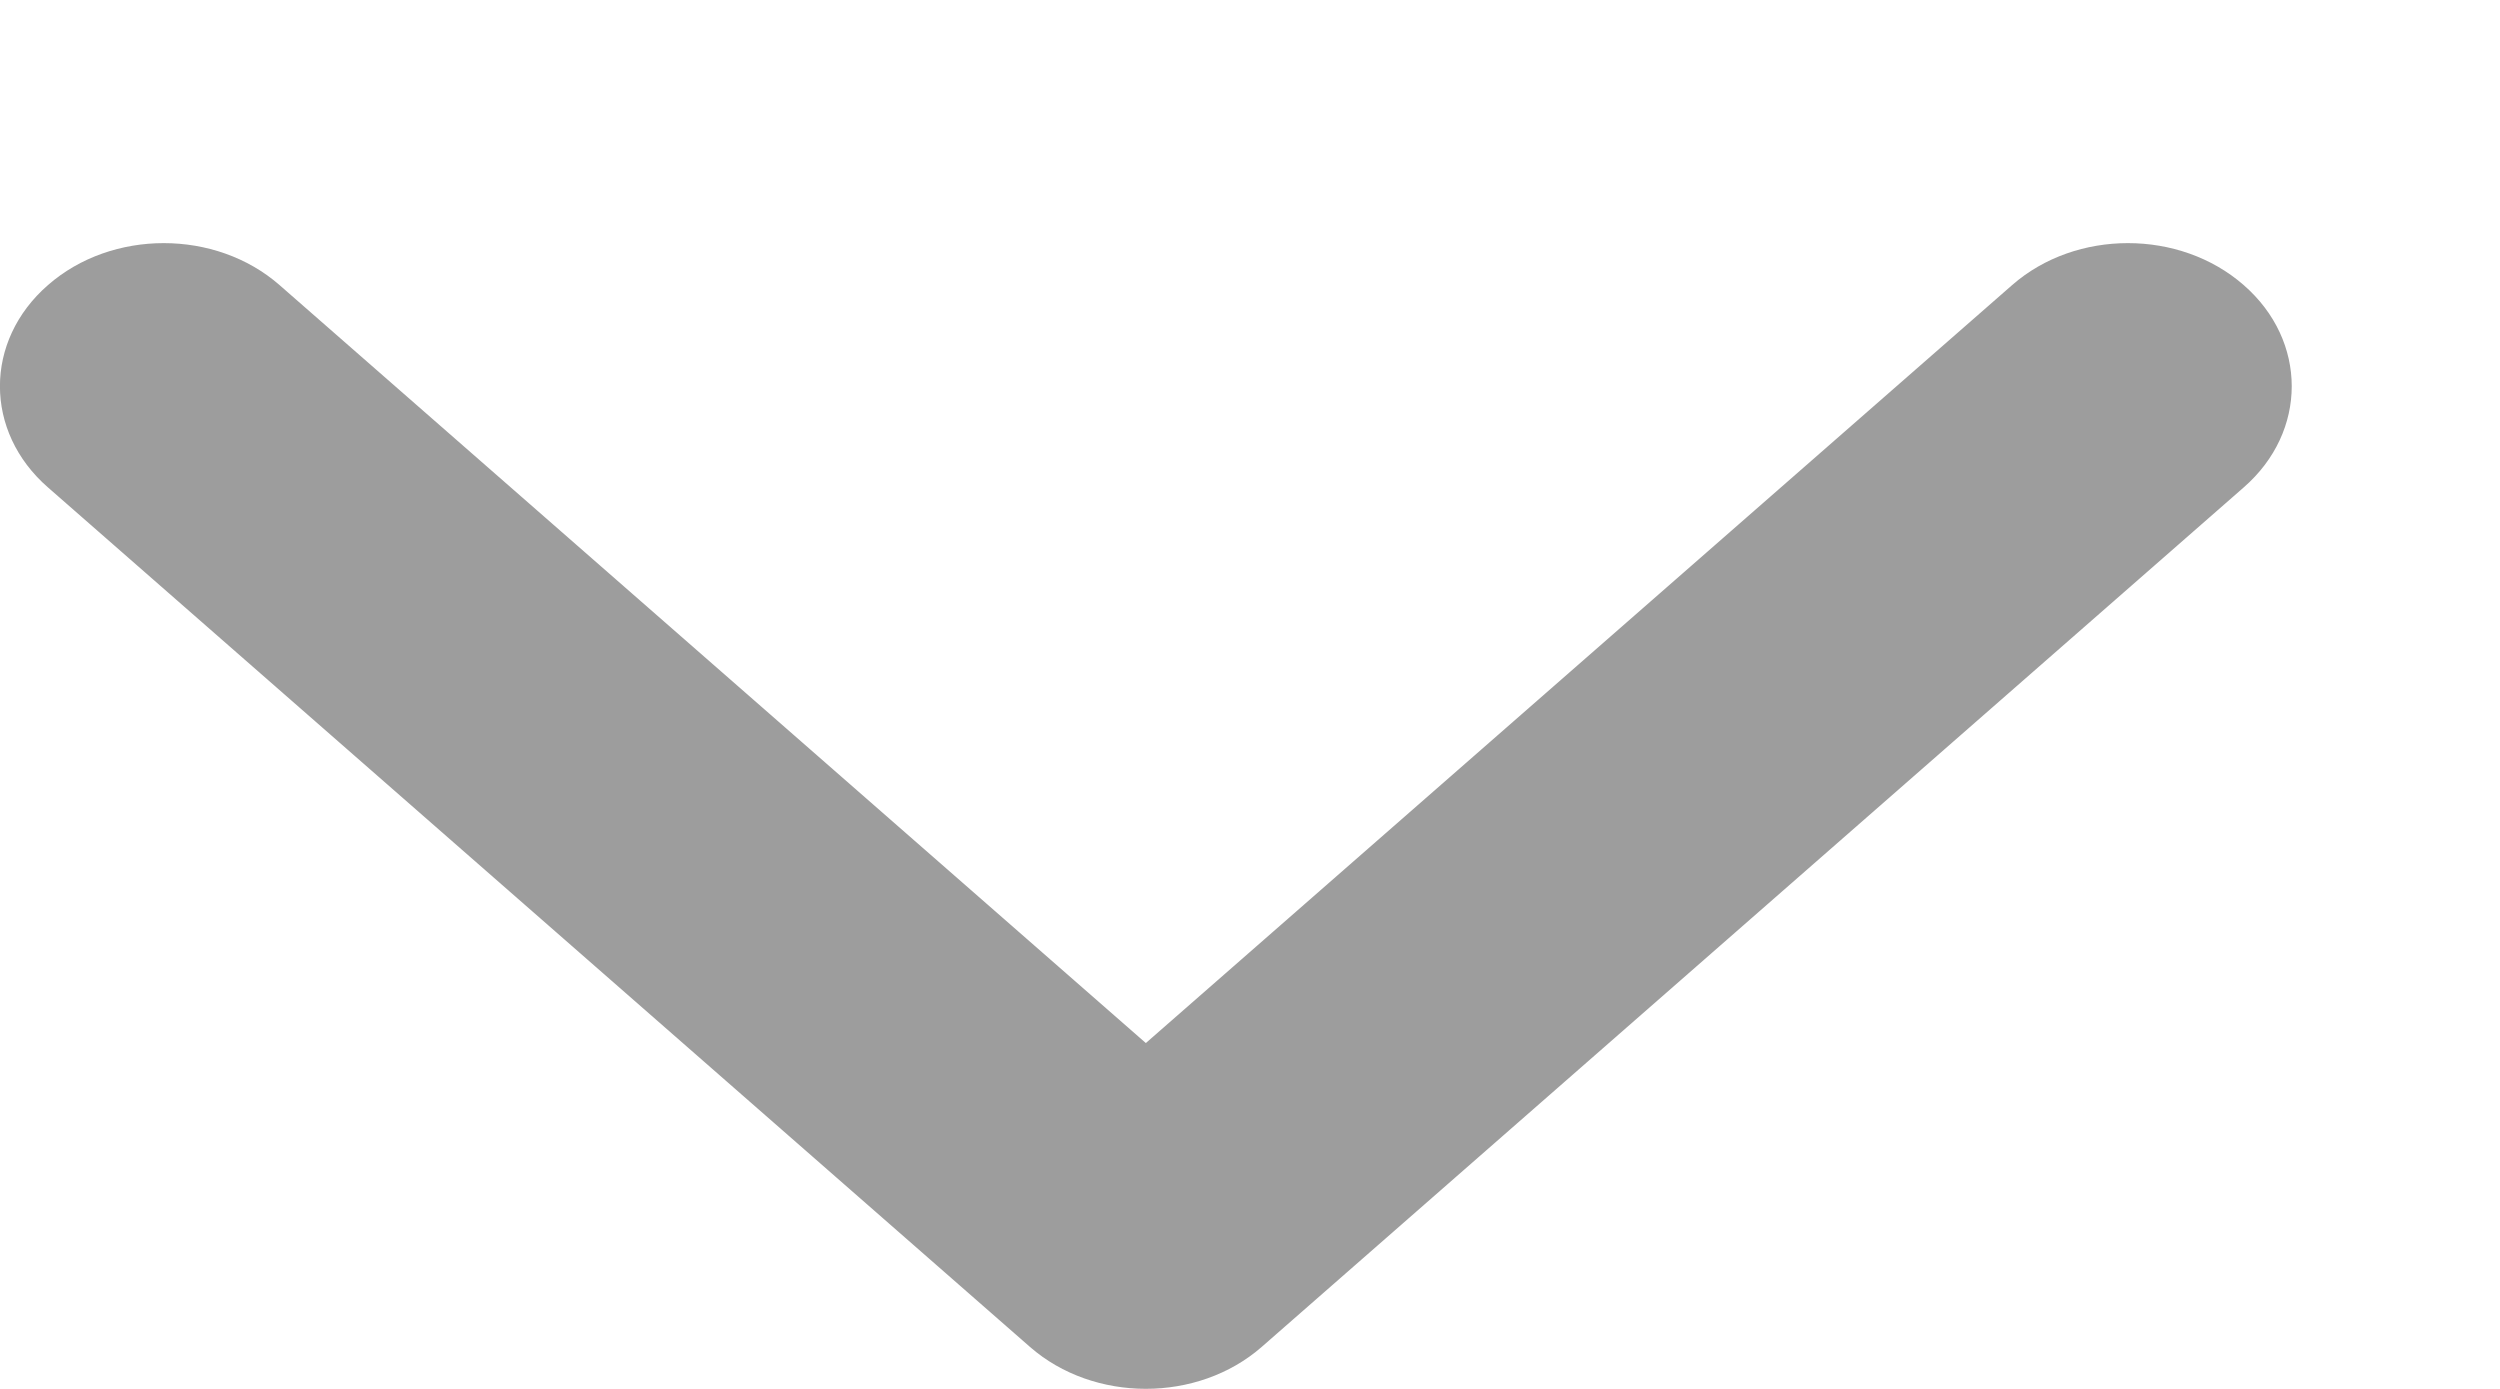 <svg width="9" height="5" viewBox="0 0 9 5" fill="none" xmlns="http://www.w3.org/2000/svg">
<g id="Group 1257">
<path id="Vector (Stroke)" fill-rule="evenodd" clip-rule="evenodd" d="M0.173 1.026C0.403 0.825 0.776 0.825 1.006 1.026L4.125 3.755L7.244 1.026C7.474 0.825 7.847 0.825 8.077 1.026C8.308 1.227 8.308 1.554 8.077 1.755L4.542 4.849C4.312 5.05 3.938 5.05 3.708 4.849L0.173 1.755C-0.058 1.554 -0.058 1.227 0.173 1.026Z" fill="#9D9D9D"/>
</g>
</svg>
